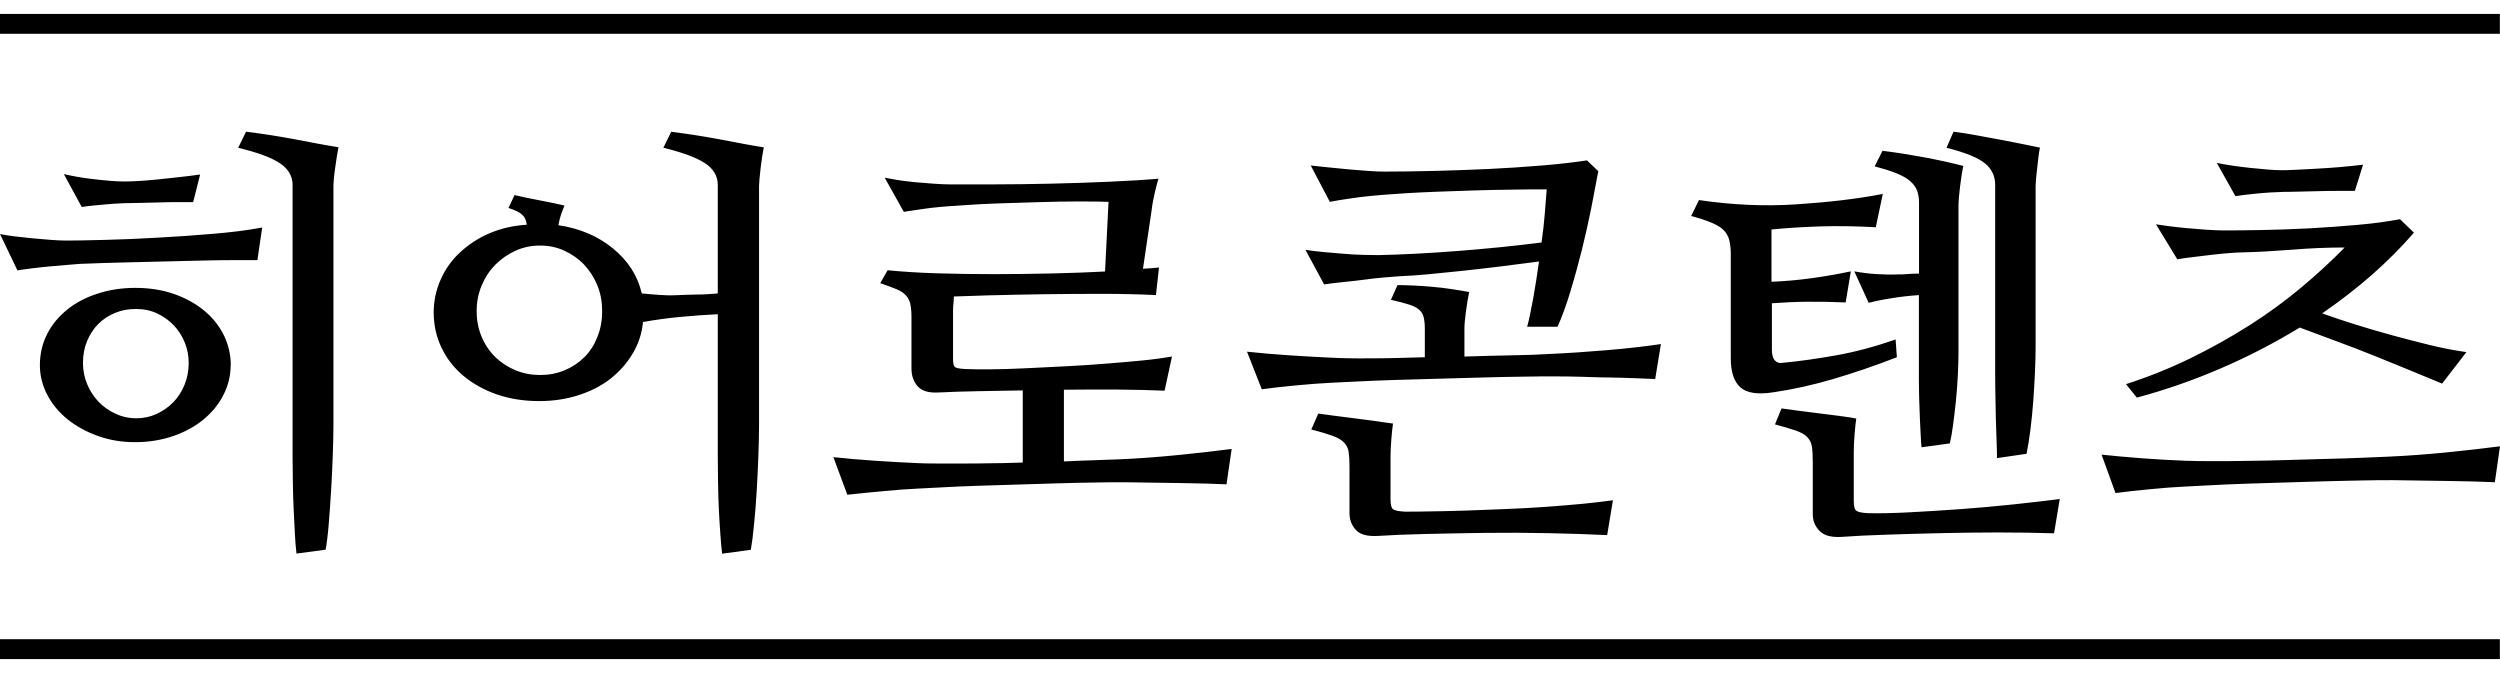 <svg width="126" height="34" viewBox="0 0 126 34" fill="none" xmlns="http://www.w3.org/2000/svg">
<path fill-rule="evenodd" clip-rule="evenodd" d="M0 1.703H125.993V0.703H0V1.703ZM89.297 14.201C89.951 14.173 90.612 14.117 91.265 14.027C91.919 13.936 92.594 13.824 93.282 13.677L93.022 15.243C92.348 15.215 91.701 15.201 91.075 15.208C90.45 15.215 89.859 15.243 89.304 15.285V17.634C89.304 17.879 89.353 18.054 89.445 18.159C89.543 18.264 89.656 18.306 89.782 18.292C90.689 18.208 91.61 18.075 92.551 17.907C93.493 17.739 94.491 17.474 95.539 17.11L95.602 18.005C94.519 18.425 93.458 18.788 92.418 19.096C91.378 19.404 90.359 19.627 89.361 19.774C88.587 19.893 88.039 19.809 87.716 19.523C87.392 19.236 87.231 18.746 87.231 18.054V12.782C87.231 12.523 87.203 12.292 87.153 12.097C87.104 11.901 87.006 11.733 86.865 11.593C86.725 11.453 86.528 11.335 86.261 11.223C85.994 11.111 85.656 10.999 85.235 10.887L85.628 10.083C87.28 10.328 88.911 10.405 90.52 10.3C92.13 10.195 93.592 10.027 94.892 9.775L94.54 11.453C93.521 11.397 92.587 11.383 91.736 11.411C90.893 11.439 90.07 11.488 89.283 11.565V14.201H89.297ZM103.509 26.878C102.616 26.85 101.682 26.836 100.698 26.836C99.713 26.836 98.744 26.85 97.788 26.871C96.832 26.892 95.925 26.92 95.061 26.948C94.196 26.976 93.451 27.011 92.805 27.06C92.291 27.088 91.926 26.99 91.701 26.753C91.476 26.522 91.364 26.242 91.364 25.927V23.291C91.364 22.97 91.35 22.711 91.321 22.515C91.293 22.319 91.209 22.159 91.082 22.026C90.956 21.893 90.759 21.788 90.499 21.697C90.239 21.606 89.895 21.508 89.459 21.389L89.789 20.585L89.873 20.596C90.078 20.622 90.329 20.654 90.619 20.697C90.802 20.724 90.993 20.747 91.188 20.771L91.188 20.771C91.343 20.789 91.5 20.808 91.659 20.83C91.827 20.853 91.994 20.873 92.159 20.893L92.16 20.893C92.346 20.915 92.531 20.937 92.713 20.963C92.777 20.972 92.838 20.98 92.898 20.989C93.159 21.025 93.379 21.056 93.556 21.096C93.528 21.27 93.5 21.529 93.472 21.879C93.444 22.229 93.43 22.522 93.43 22.774V25.235C93.43 25.508 93.472 25.683 93.564 25.746C93.655 25.808 93.852 25.851 94.154 25.864C94.695 25.878 95.377 25.864 96.199 25.823C97.022 25.781 97.886 25.725 98.786 25.662C99.685 25.599 100.571 25.515 101.457 25.424L101.775 25.389C102.531 25.305 103.206 25.231 103.811 25.151L103.523 26.892L103.509 26.878ZM95.363 15.026C95.824 14.95 96.279 14.901 96.712 14.873V19.187C96.712 19.396 96.718 19.641 96.723 19.921V19.921L96.726 20.068C96.733 20.41 96.747 20.738 96.761 21.067L96.761 21.068C96.776 21.396 96.79 21.697 96.804 21.963C96.818 22.235 96.832 22.424 96.846 22.543L98.273 22.347C98.329 22.103 98.385 21.795 98.434 21.424C98.484 21.054 98.533 20.655 98.575 20.236C98.617 19.816 98.652 19.383 98.673 18.949C98.694 18.516 98.708 18.11 98.708 17.732V10.286C98.708 10.216 98.716 10.097 98.73 9.936C98.74 9.812 98.755 9.679 98.772 9.538L98.772 9.537L98.786 9.412C98.807 9.223 98.835 9.034 98.863 8.845C98.891 8.656 98.919 8.496 98.947 8.363C98.392 8.216 97.752 8.076 97.022 7.936C96.291 7.803 95.581 7.684 94.878 7.601L94.484 8.384C94.927 8.503 95.285 8.614 95.581 8.733C95.869 8.852 96.101 8.978 96.269 9.125C96.438 9.272 96.558 9.433 96.621 9.607C96.684 9.782 96.719 9.978 96.719 10.195V13.789C96.544 13.789 96.361 13.796 96.171 13.81C95.981 13.831 95.799 13.831 95.623 13.831C95.349 13.845 95.011 13.838 94.618 13.817C94.224 13.796 93.838 13.747 93.458 13.677L94.182 15.264C94.498 15.18 94.899 15.096 95.363 15.026ZM98.448 6.636C98.8 6.678 99.172 6.741 99.566 6.81C99.783 6.849 100 6.89 100.216 6.93L100.217 6.93C100.392 6.963 100.566 6.996 100.74 7.027C101.01 7.076 101.274 7.128 101.53 7.179L101.53 7.179C101.641 7.201 101.75 7.223 101.857 7.244C102.062 7.284 102.253 7.324 102.431 7.361C102.565 7.389 102.692 7.416 102.813 7.44C102.785 7.573 102.757 7.733 102.736 7.922L102.673 8.489L102.658 8.614L102.658 8.615C102.642 8.756 102.627 8.889 102.616 9.013C102.602 9.174 102.595 9.293 102.595 9.363V17.509C102.595 17.9 102.581 18.327 102.56 18.795C102.539 19.257 102.511 19.739 102.476 20.222C102.441 20.711 102.391 21.18 102.335 21.641C102.279 22.103 102.209 22.508 102.138 22.872L100.648 23.088C100.648 22.858 100.641 22.564 100.627 22.215C100.613 21.865 100.599 21.508 100.592 21.138C100.585 20.767 100.578 20.404 100.571 20.047L100.568 19.902C100.562 19.606 100.557 19.347 100.557 19.124V9.321C100.557 8.873 100.381 8.503 100.03 8.223C99.678 7.943 99.039 7.684 98.104 7.447L98.455 6.643L98.448 6.636ZM11.759 13.111H12.982L12.975 13.097L13.214 11.467C12.511 11.6 11.695 11.705 10.761 11.782C9.826 11.859 8.891 11.929 7.949 11.978C7.007 12.034 6.122 12.069 5.3 12.09C4.477 12.111 3.816 12.125 3.317 12.125C3.114 12.125 2.868 12.111 2.565 12.09C2.297 12.071 2.023 12.046 1.743 12.02L1.659 12.013C1.357 11.985 1.054 11.95 0.752 11.915C0.457 11.88 0.204 11.838 0 11.796L0.879 13.628C1.054 13.6 1.279 13.565 1.567 13.53C1.849 13.495 2.144 13.46 2.453 13.432L2.453 13.432C2.755 13.404 3.057 13.376 3.339 13.355C3.52 13.342 3.681 13.328 3.82 13.316L3.82 13.316L3.82 13.316C3.896 13.31 3.965 13.304 4.027 13.299C4.33 13.285 4.723 13.271 5.187 13.257C5.651 13.243 6.164 13.229 6.719 13.216C7.275 13.201 7.851 13.188 8.448 13.174C9.046 13.159 9.629 13.146 10.191 13.132C10.754 13.118 11.274 13.111 11.759 13.111ZM11.267 19.893C11.506 19.425 11.625 18.928 11.625 18.404L11.632 18.411C11.632 17.893 11.52 17.397 11.295 16.921C11.063 16.446 10.74 16.033 10.318 15.677C9.889 15.32 9.383 15.034 8.793 14.824C8.202 14.614 7.542 14.509 6.811 14.509C6.136 14.509 5.51 14.607 4.927 14.796C4.337 14.985 3.831 15.25 3.402 15.593C2.973 15.935 2.629 16.341 2.383 16.823C2.137 17.299 2.01 17.83 2.01 18.411C2.01 18.928 2.137 19.432 2.383 19.9C2.629 20.376 2.973 20.781 3.402 21.131C3.838 21.48 4.344 21.76 4.927 21.97C5.51 22.18 6.122 22.285 6.811 22.285C7.499 22.285 8.139 22.18 8.729 21.977C9.32 21.774 9.833 21.494 10.262 21.138C10.69 20.781 11.028 20.369 11.267 19.893ZM8.933 10.188H9.735L10.086 8.796C9.749 8.845 9.39 8.887 9.011 8.929L8.783 8.954C8.484 8.988 8.193 9.02 7.907 9.048C7.549 9.083 7.225 9.111 6.923 9.125C6.628 9.146 6.389 9.146 6.213 9.146H6.213C6.023 9.146 5.792 9.132 5.524 9.111C5.257 9.09 4.983 9.062 4.695 9.027C4.407 8.992 4.133 8.957 3.873 8.908C3.613 8.859 3.395 8.817 3.219 8.775L4.119 10.432C4.294 10.405 4.498 10.377 4.73 10.356C4.969 10.335 5.201 10.314 5.433 10.293C5.665 10.272 5.876 10.258 6.066 10.251C6.255 10.237 6.396 10.237 6.501 10.237C6.665 10.237 6.86 10.232 7.082 10.226L7.19 10.223C7.464 10.216 7.745 10.209 8.048 10.202C8.343 10.188 8.638 10.188 8.933 10.188H8.933ZM4.393 19.362C4.252 19.026 4.182 18.669 4.182 18.292C4.182 17.886 4.252 17.516 4.393 17.18C4.533 16.845 4.723 16.558 4.962 16.32C5.201 16.082 5.482 15.9 5.806 15.768C6.129 15.635 6.466 15.572 6.86 15.572C7.253 15.572 7.612 15.649 7.935 15.803C8.252 15.956 8.533 16.159 8.765 16.404C8.997 16.649 9.179 16.935 9.313 17.264C9.446 17.593 9.51 17.935 9.51 18.299C9.51 18.69 9.439 19.054 9.299 19.397C9.158 19.739 8.968 20.033 8.729 20.278C8.49 20.522 8.209 20.718 7.886 20.865C7.57 21.012 7.225 21.082 6.86 21.082C6.494 21.082 6.15 21.005 5.82 20.851C5.489 20.697 5.201 20.494 4.962 20.243C4.723 19.991 4.533 19.697 4.393 19.362ZM13.551 6.797C13.129 6.734 12.743 6.678 12.391 6.636L12.398 6.643L12.005 7.447C12.975 7.685 13.671 7.936 14.099 8.223C14.528 8.503 14.746 8.873 14.746 9.321V22.998C14.746 23.405 14.752 23.831 14.759 24.277L14.76 24.34C14.767 24.809 14.781 25.27 14.802 25.711C14.823 26.151 14.844 26.571 14.865 26.962C14.886 27.354 14.915 27.669 14.943 27.899L16.412 27.703C16.468 27.389 16.524 26.962 16.566 26.431C16.608 25.899 16.651 25.34 16.686 24.753C16.721 24.165 16.749 23.578 16.77 22.991C16.791 22.403 16.805 21.879 16.805 21.431V9.363C16.805 9.293 16.812 9.174 16.826 9.013C16.84 8.859 16.861 8.677 16.89 8.482L16.89 8.481C16.918 8.285 16.946 8.09 16.974 7.901C17.002 7.713 17.03 7.552 17.058 7.419C16.8 7.382 16.511 7.33 16.184 7.27L16.039 7.244C15.652 7.167 15.245 7.09 14.823 7.013L14.717 6.994C14.325 6.924 13.938 6.854 13.551 6.797ZM28.144 11.35C29.223 11.511 30.14 11.902 30.897 12.523C31.656 13.145 32.141 13.9 32.345 14.789L32.345 14.789C32.64 14.816 32.936 14.845 33.245 14.865C33.554 14.886 33.821 14.893 34.053 14.879C34.376 14.865 34.728 14.851 35.114 14.845C35.501 14.845 35.852 14.816 36.176 14.789V9.321C36.176 8.873 35.958 8.502 35.529 8.223C35.1 7.943 34.404 7.684 33.434 7.447L33.828 6.642C34.179 6.684 34.566 6.74 34.988 6.803C35.375 6.861 35.761 6.931 36.154 7.001L36.26 7.02C36.682 7.097 37.089 7.174 37.476 7.251L37.621 7.277C37.947 7.336 38.237 7.389 38.495 7.426C38.467 7.558 38.439 7.719 38.411 7.908C38.383 8.097 38.355 8.293 38.333 8.488L38.316 8.649L38.316 8.65L38.316 8.65C38.301 8.784 38.287 8.909 38.277 9.02C38.263 9.181 38.256 9.3 38.256 9.369V21.438C38.256 21.886 38.242 22.41 38.221 22.997C38.2 23.585 38.172 24.172 38.137 24.759C38.101 25.347 38.059 25.906 38.003 26.438C37.954 26.969 37.898 27.396 37.841 27.71L36.394 27.906C36.365 27.675 36.337 27.361 36.309 26.969C36.281 26.578 36.253 26.158 36.232 25.718C36.211 25.277 36.197 24.816 36.19 24.347L36.189 24.283C36.182 23.838 36.176 23.412 36.176 23.005V15.837C35.592 15.865 34.974 15.907 34.327 15.97C33.681 16.026 33.041 16.117 32.408 16.229C32.352 16.809 32.176 17.341 31.881 17.83C31.586 18.32 31.213 18.739 30.757 19.096C30.3 19.452 29.759 19.725 29.147 19.921C28.536 20.117 27.875 20.215 27.179 20.215C26.406 20.215 25.696 20.103 25.042 19.879C24.396 19.655 23.834 19.34 23.356 18.942C22.878 18.543 22.512 18.068 22.252 17.523C21.992 16.977 21.858 16.39 21.858 15.746C21.858 15.166 21.978 14.614 22.21 14.089C22.442 13.565 22.765 13.11 23.187 12.719C23.609 12.327 24.094 12.006 24.663 11.761C25.232 11.516 25.858 11.369 26.547 11.327C26.532 11.124 26.462 10.964 26.336 10.838C26.209 10.712 25.977 10.593 25.626 10.481L25.935 9.831C26.052 9.859 26.179 9.887 26.314 9.917L26.315 9.917C26.383 9.932 26.453 9.948 26.526 9.964C26.639 9.989 26.755 10.011 26.872 10.033L26.872 10.033L26.872 10.033L26.872 10.033L26.872 10.033L26.872 10.033L26.872 10.033C26.978 10.053 27.086 10.073 27.193 10.097C27.3 10.12 27.408 10.14 27.515 10.16C27.631 10.182 27.747 10.204 27.861 10.229C27.935 10.246 28.007 10.261 28.077 10.276L28.077 10.276L28.077 10.276C28.211 10.304 28.336 10.33 28.451 10.362C28.395 10.495 28.332 10.649 28.276 10.817C28.221 10.981 28.172 11.165 28.144 11.35ZM30.11 14.39C30.272 14.789 30.349 15.222 30.349 15.684C30.349 16.145 30.272 16.578 30.11 16.977C29.955 17.376 29.738 17.718 29.456 17.998C29.175 18.278 28.845 18.501 28.458 18.662C28.072 18.823 27.657 18.9 27.221 18.9C26.785 18.9 26.371 18.823 25.984 18.662C25.598 18.501 25.253 18.278 24.965 17.998C24.677 17.718 24.445 17.376 24.276 16.977C24.108 16.578 24.023 16.145 24.023 15.684C24.023 15.222 24.108 14.789 24.276 14.39C24.445 13.984 24.67 13.642 24.965 13.341C25.26 13.047 25.598 12.81 25.984 12.635C26.371 12.46 26.785 12.376 27.221 12.376C27.657 12.376 28.065 12.46 28.444 12.635C28.824 12.81 29.154 13.04 29.442 13.341C29.723 13.642 29.948 13.991 30.11 14.39ZM55.202 23.193C55.687 23.179 56.081 23.165 56.383 23.151C57.36 23.11 58.358 23.033 59.37 22.935C60.382 22.83 61.289 22.732 62.076 22.627L61.816 24.41C61.233 24.382 60.473 24.361 59.539 24.347C58.604 24.333 57.648 24.319 56.671 24.305C56.263 24.305 55.764 24.305 55.181 24.319C54.597 24.326 53.965 24.34 53.29 24.361C52.615 24.382 51.92 24.403 51.21 24.424C50.5 24.445 49.825 24.466 49.186 24.487C48.546 24.508 47.963 24.536 47.443 24.564C46.922 24.592 46.522 24.613 46.227 24.627C45.671 24.655 45.081 24.697 44.455 24.76C43.946 24.805 43.464 24.855 43.011 24.903L42.705 24.934L42.002 23.04C42.656 23.11 43.359 23.172 44.097 23.221C44.835 23.27 45.538 23.312 46.212 23.34C46.487 23.354 46.824 23.361 47.218 23.361H48.518C48.989 23.361 49.488 23.361 49.994 23.347C50.373 23.347 50.752 23.336 51.137 23.324L51.137 23.324C51.273 23.32 51.41 23.316 51.547 23.312V19.676C50.718 19.69 49.938 19.704 49.207 19.718C48.476 19.732 47.843 19.753 47.302 19.781C46.803 19.809 46.459 19.704 46.248 19.466C46.037 19.229 45.938 18.928 45.938 18.564V15.97C45.938 15.712 45.917 15.495 45.882 15.327C45.847 15.159 45.77 15.012 45.664 14.893C45.552 14.768 45.397 14.663 45.193 14.579C44.989 14.495 44.708 14.39 44.364 14.271L44.736 13.621C45.468 13.691 46.297 13.747 47.225 13.775C48.152 13.803 49.101 13.817 50.085 13.817C51.069 13.817 52.039 13.803 53.009 13.782C53.979 13.761 54.872 13.726 55.694 13.684L55.87 10.174C55.518 10.16 55.026 10.153 54.38 10.153C53.733 10.153 53.065 10.167 52.362 10.188C51.66 10.209 50.985 10.23 50.338 10.251C49.692 10.272 49.178 10.3 48.813 10.328C48.651 10.341 48.448 10.355 48.188 10.37C47.934 10.383 47.653 10.405 47.358 10.432C47.056 10.46 46.754 10.495 46.437 10.544C46.313 10.564 46.192 10.581 46.074 10.597C45.892 10.623 45.718 10.648 45.552 10.677L44.589 8.957C44.674 8.973 44.779 8.991 44.905 9.013C44.999 9.03 45.105 9.048 45.221 9.069C45.449 9.11 45.692 9.136 45.949 9.164L45.949 9.164L46.107 9.181L46.179 9.187L46.179 9.187C46.47 9.213 46.757 9.238 47.049 9.258C47.365 9.279 47.632 9.293 47.85 9.293H50.043C50.95 9.293 51.906 9.279 52.911 9.258C53.916 9.237 54.907 9.202 55.877 9.16C56.847 9.118 57.683 9.069 58.386 9.006C58.344 9.139 58.281 9.37 58.203 9.705C58.126 10.041 58.07 10.335 58.041 10.6L57.606 13.544C57.915 13.53 58.182 13.509 58.414 13.481L58.259 14.873C57.444 14.831 56.523 14.81 55.497 14.81C54.471 14.81 53.473 14.817 52.496 14.831C51.519 14.845 50.626 14.866 49.825 14.886C49.024 14.908 48.441 14.928 48.075 14.943C48.075 15.061 48.068 15.18 48.054 15.299C48.04 15.425 48.033 15.544 48.033 15.656V18.096C48.033 18.313 48.068 18.446 48.131 18.502C48.195 18.55 48.37 18.585 48.644 18.599C48.996 18.613 49.439 18.62 49.98 18.613C50.474 18.613 51.004 18.59 51.579 18.565L51.744 18.558C52.246 18.535 52.767 18.509 53.304 18.481L53.726 18.46C54.415 18.425 55.083 18.383 55.743 18.327C56.397 18.278 57.015 18.222 57.592 18.166C58.168 18.11 58.66 18.04 59.068 17.97L58.695 19.69C57.992 19.662 57.205 19.641 56.334 19.634C55.471 19.627 54.589 19.634 53.673 19.641L53.621 19.641V23.256C54.204 23.228 54.738 23.207 55.216 23.193H55.202ZM73.807 17.97C74.694 17.942 75.504 17.921 76.252 17.907C77.005 17.893 77.595 17.872 78.017 17.844C78.994 17.802 79.985 17.732 80.997 17.648C82.009 17.564 82.909 17.459 83.71 17.341L83.422 19.103C83.126 19.089 82.789 19.075 82.403 19.061C82.016 19.047 81.594 19.033 81.144 19.026C80.813 19.026 80.47 19.014 80.121 19.003L80.121 19.003L80.121 19.003L80.121 19.003L80.12 19.003L80.119 19.003C79.996 18.999 79.871 18.994 79.746 18.991C79.261 18.977 78.783 18.97 78.298 18.97C77.89 18.97 77.37 18.97 76.745 18.984C76.119 18.991 75.437 19.005 74.699 19.026C73.961 19.047 73.209 19.068 72.436 19.089C71.663 19.11 70.932 19.131 70.236 19.152C69.54 19.173 68.922 19.201 68.367 19.229C67.811 19.256 67.39 19.277 67.094 19.291C66.553 19.319 65.963 19.361 65.323 19.424C64.684 19.48 64.107 19.55 63.594 19.62L62.849 17.725C63.503 17.795 64.213 17.858 64.965 17.907C65.717 17.956 66.42 17.998 67.08 18.026C67.565 18.054 68.233 18.068 69.083 18.061C69.891 18.061 70.742 18.036 71.643 18.01L71.643 18.01L71.811 18.005V16.544C71.811 16.327 71.789 16.138 71.754 15.991C71.719 15.844 71.642 15.711 71.522 15.607C71.403 15.502 71.234 15.418 71.009 15.348C70.784 15.278 70.482 15.194 70.103 15.11L70.433 14.369C70.665 14.369 70.932 14.376 71.234 14.39C71.536 14.404 71.846 14.425 72.162 14.453C72.485 14.481 72.802 14.516 73.125 14.565C73.448 14.614 73.75 14.662 74.046 14.719C74.017 14.851 73.989 15.005 73.961 15.173C73.933 15.341 73.905 15.523 73.884 15.697L73.868 15.824L73.868 15.825L73.868 15.827L73.868 15.828C73.853 15.953 73.838 16.07 73.828 16.18C73.814 16.327 73.807 16.439 73.807 16.529V17.97ZM75.599 13.432L77.56 13.18L77.567 13.173C77.475 13.816 77.384 14.425 77.279 15.005C77.173 15.585 77.075 16.075 76.969 16.467H78.502C78.734 15.942 78.951 15.348 79.155 14.669C79.359 13.991 79.549 13.306 79.725 12.6C79.9 11.894 80.055 11.201 80.195 10.509C80.329 9.824 80.449 9.195 80.554 8.628L79.985 8.083C79.331 8.181 78.572 8.272 77.707 8.341C76.85 8.411 75.957 8.474 75.037 8.516C74.116 8.558 73.202 8.593 72.288 8.614C71.375 8.635 70.531 8.649 69.758 8.649C69.526 8.649 69.259 8.635 68.95 8.614C68.708 8.598 68.461 8.577 68.204 8.555L68.204 8.555L67.987 8.537C67.657 8.509 67.319 8.474 66.982 8.439C66.817 8.422 66.66 8.405 66.51 8.389C66.352 8.372 66.202 8.356 66.061 8.341L67.024 10.174C67.312 10.117 67.636 10.062 67.987 10.013C68.338 9.957 68.69 9.915 69.041 9.88C69.393 9.845 69.723 9.817 70.039 9.796C70.199 9.785 70.347 9.775 70.481 9.765L70.482 9.765L70.482 9.765C70.614 9.755 70.733 9.747 70.841 9.74C71.297 9.712 71.817 9.684 72.408 9.663C72.998 9.642 73.617 9.621 74.256 9.6C74.896 9.579 75.543 9.565 76.182 9.558C76.822 9.544 77.412 9.544 77.953 9.544C77.938 9.758 77.919 9.986 77.9 10.225L77.9 10.226C77.885 10.409 77.87 10.599 77.855 10.796C77.82 11.25 77.764 11.726 77.693 12.222C76.323 12.397 74.917 12.537 73.476 12.649C72.035 12.761 70.7 12.831 69.477 12.858C69.277 12.858 69.05 12.853 68.793 12.847L68.669 12.845C68.359 12.838 68.043 12.817 67.713 12.789C67.382 12.761 67.052 12.733 66.715 12.705C66.377 12.67 66.068 12.635 65.794 12.593L66.736 14.334C67.024 14.292 67.347 14.25 67.699 14.215C68.05 14.18 68.402 14.145 68.753 14.096C69.105 14.047 69.435 14.012 69.751 13.984C70.067 13.956 70.335 13.935 70.552 13.921C70.967 13.907 71.438 13.872 71.979 13.823C72.378 13.787 72.796 13.744 73.234 13.698C73.389 13.682 73.548 13.665 73.708 13.649C74.242 13.594 74.791 13.528 75.352 13.461L75.599 13.432ZM78.031 26.871C79.106 26.892 80.09 26.927 80.997 26.969L81.004 26.955L81.292 25.214C80.87 25.27 80.371 25.333 79.795 25.389C79.219 25.445 78.607 25.494 77.946 25.543C77.286 25.591 76.618 25.627 75.929 25.654L75.664 25.665C75.069 25.689 74.49 25.713 73.933 25.731C73.293 25.752 72.703 25.766 72.162 25.773C71.621 25.787 71.171 25.787 70.805 25.787C70.503 25.773 70.306 25.731 70.215 25.668C70.124 25.605 70.082 25.431 70.082 25.158V23.046C70.082 22.781 70.096 22.48 70.124 22.13C70.152 21.781 70.18 21.522 70.208 21.347C70.056 21.328 69.873 21.301 69.66 21.271C69.567 21.257 69.469 21.243 69.365 21.228C69.17 21.201 68.973 21.175 68.774 21.149C68.621 21.13 68.466 21.11 68.31 21.088C68.152 21.067 67.994 21.048 67.84 21.029L67.839 21.029L67.839 21.029C67.644 21.006 67.454 20.983 67.27 20.956C66.981 20.913 66.729 20.881 66.525 20.855L66.441 20.844L66.089 21.648C66.539 21.76 66.898 21.872 67.151 21.962C67.411 22.053 67.607 22.165 67.734 22.298C67.861 22.431 67.945 22.585 67.973 22.781C68.001 22.976 68.015 23.228 68.015 23.55V25.871C68.015 26.193 68.121 26.473 68.331 26.703C68.542 26.941 68.908 27.039 69.435 27.011C70.088 26.969 70.89 26.934 71.832 26.913C72.773 26.892 73.772 26.871 74.833 26.857C75.894 26.843 76.955 26.85 78.031 26.871ZM123.456 24.242C124.39 24.256 125.15 24.277 125.733 24.305H125.74L126 22.494C125.213 22.599 124.306 22.697 123.294 22.802C122.282 22.9 121.284 22.977 120.307 23.018C120.161 23.024 120 23.031 119.822 23.039L119.822 23.039L119.821 23.039C119.571 23.05 119.288 23.062 118.971 23.074C118.43 23.095 117.84 23.116 117.207 23.13C116.651 23.143 116.078 23.16 115.485 23.179L115.239 23.186C114.565 23.207 113.904 23.221 113.271 23.228C112.639 23.242 112.048 23.242 111.5 23.242C110.952 23.242 110.495 23.235 110.13 23.221C109.455 23.193 108.752 23.158 108.014 23.102C107.276 23.046 106.573 22.983 105.919 22.914L106.622 24.85C107.164 24.78 107.747 24.711 108.372 24.655C108.998 24.592 109.588 24.55 110.144 24.522C110.439 24.508 110.839 24.487 111.36 24.459C111.88 24.431 112.463 24.403 113.103 24.382C113.742 24.361 114.417 24.34 115.127 24.319C115.837 24.298 116.533 24.277 117.207 24.256C117.629 24.243 118.034 24.235 118.42 24.228L118.421 24.228H118.421C118.653 24.224 118.879 24.219 119.098 24.214C119.681 24.2 120.18 24.2 120.588 24.2C121.565 24.214 122.521 24.228 123.456 24.242ZM117.036 15.795C117.557 15.982 118.114 16.168 118.711 16.355C119.316 16.544 119.934 16.725 120.574 16.9C121.214 17.075 121.839 17.236 122.465 17.39C123.09 17.544 123.709 17.662 124.306 17.746L123.083 19.334C122.633 19.145 122.106 18.928 121.509 18.683L121.11 18.52L121.109 18.519L121.107 18.518C120.633 18.324 120.142 18.122 119.639 17.921C118.993 17.662 118.339 17.411 117.692 17.173C117.046 16.935 116.448 16.711 115.907 16.509C114.621 17.292 113.285 17.984 111.901 18.578C110.516 19.173 109.11 19.662 107.698 20.04L107.149 19.361C108.274 18.998 109.356 18.564 110.404 18.054C111.444 17.544 112.435 16.991 113.37 16.397C114.305 15.802 115.176 15.166 115.977 14.495C116.779 13.824 117.51 13.152 118.17 12.474C117.306 12.474 116.42 12.509 115.506 12.586C114.593 12.656 113.763 12.705 113.018 12.719C112.857 12.719 112.646 12.733 112.372 12.754C112.098 12.775 111.816 12.803 111.507 12.838C111.198 12.873 110.889 12.908 110.579 12.95C110.263 12.985 109.982 13.027 109.736 13.068L108.661 11.306C108.836 11.334 109.068 11.369 109.349 11.404C109.638 11.439 109.94 11.474 110.256 11.502L110.328 11.508C110.626 11.534 110.92 11.56 111.219 11.579C111.542 11.6 111.823 11.614 112.076 11.614C112.618 11.614 113.264 11.607 114.016 11.593C114.768 11.579 115.556 11.551 116.378 11.509C117.2 11.467 118.016 11.404 118.817 11.334C119.618 11.264 120.335 11.166 120.961 11.048L121.663 11.726C121.01 12.481 120.293 13.194 119.52 13.873C118.75 14.548 117.924 15.182 117.036 15.795ZM117.819 9.621H118.683V9.628L119.098 8.3C118.747 8.342 118.367 8.384 117.959 8.419C117.552 8.453 117.151 8.481 116.757 8.502L116.441 8.52L116.441 8.52L116.441 8.52C116.169 8.534 115.916 8.548 115.682 8.558C115.359 8.579 115.113 8.579 114.937 8.579C114.782 8.579 114.558 8.565 114.283 8.544C114.009 8.523 113.714 8.495 113.398 8.46C113.089 8.426 112.779 8.391 112.47 8.342C112.161 8.293 111.915 8.251 111.725 8.209L112.667 9.887C112.829 9.859 113.039 9.831 113.292 9.803C113.545 9.775 113.798 9.747 114.059 9.726C114.319 9.705 114.558 9.691 114.782 9.684C115.007 9.67 115.169 9.67 115.274 9.67C115.398 9.67 115.566 9.666 115.768 9.66L115.928 9.656C116.202 9.649 116.504 9.642 116.835 9.635C117.165 9.621 117.488 9.621 117.819 9.621ZM125.993 33.217H0V32.217H125.993V33.217Z" fill="black"/>
</svg>
